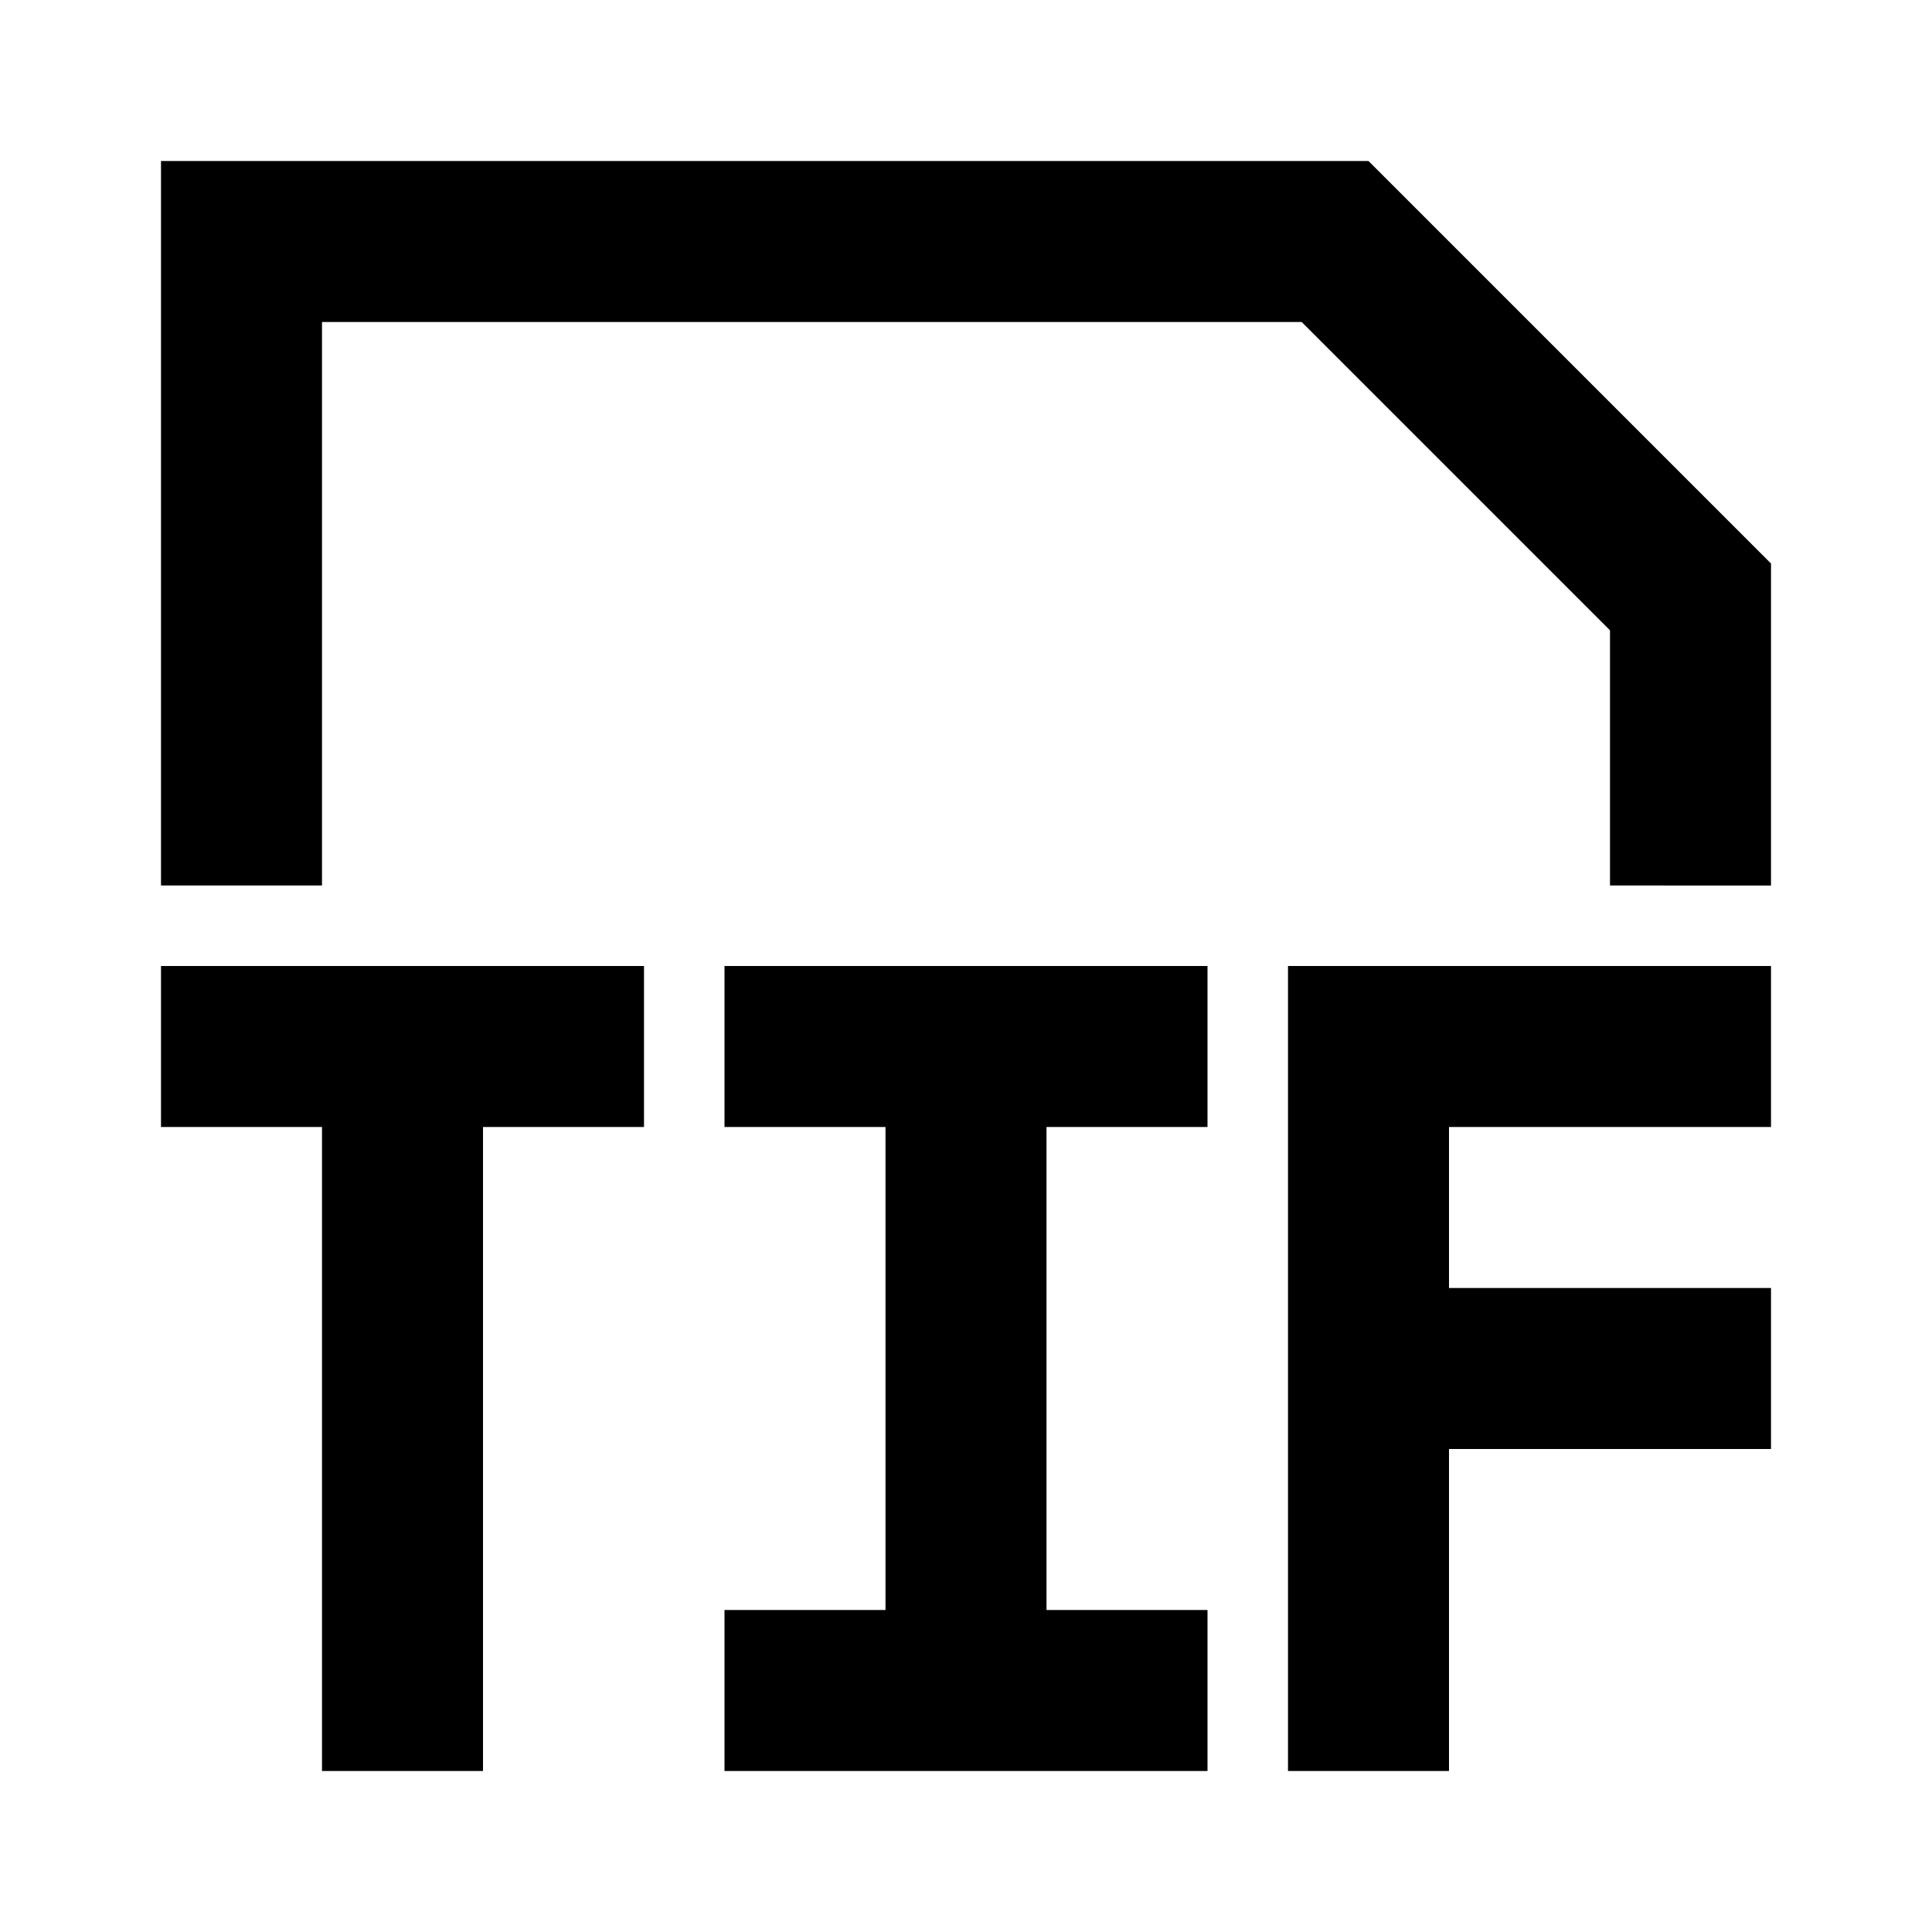 <svg xmlns="http://www.w3.org/2000/svg" viewBox="0 0 48 48"><rect width="48" height="48" style="fill:none"/><path d="M36,28v4h8v4H36v8H32V24H44v4ZM16,24H4v4H8V44h4V28h4Zm14,4V24H18v4h4V40H18v4H30V40H26V28ZM34,4,44,14v8H40V15.66L32.34,8H8V22H4V4Z"/></svg>